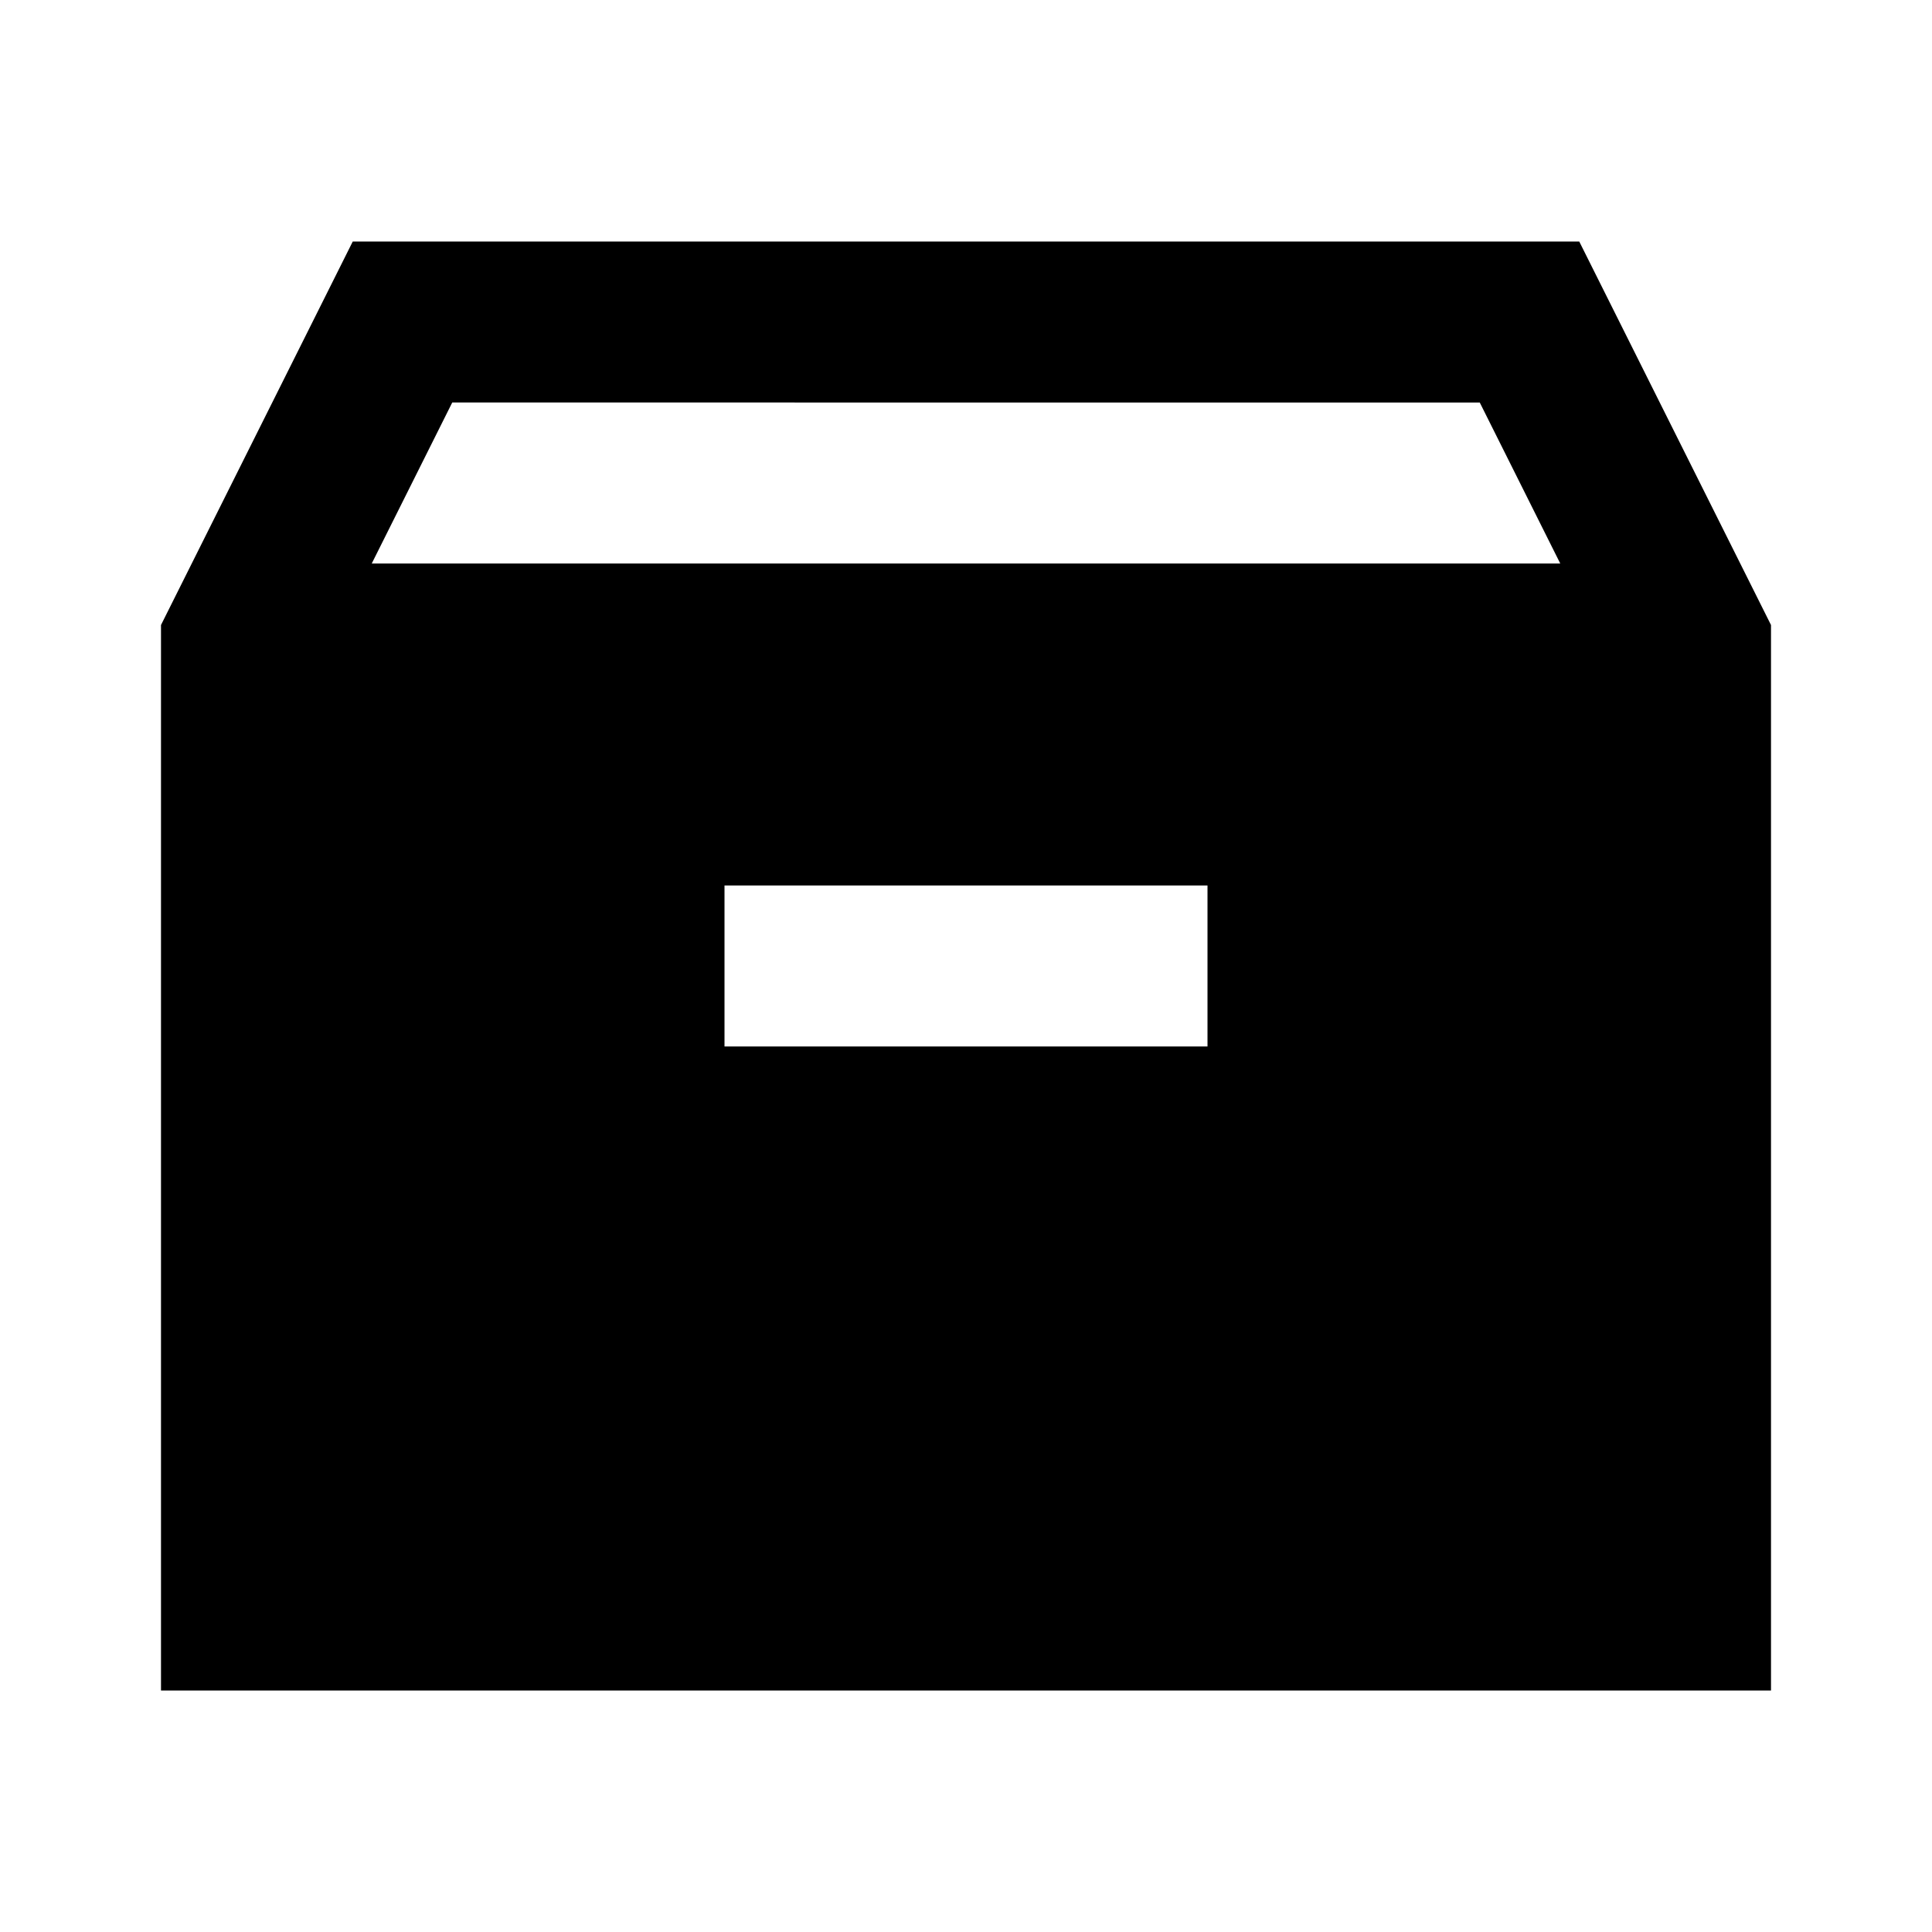 <svg xmlns="http://www.w3.org/2000/svg" width="24" height="24" fill="none">
  <path
    fill="currentColor"
    d="M19.618 3 22 7.764V21H2V7.764L4.382 3zm-15 4h14.764l-1-2H5.618zM15 11H9v2h6z"
  />
</svg>
